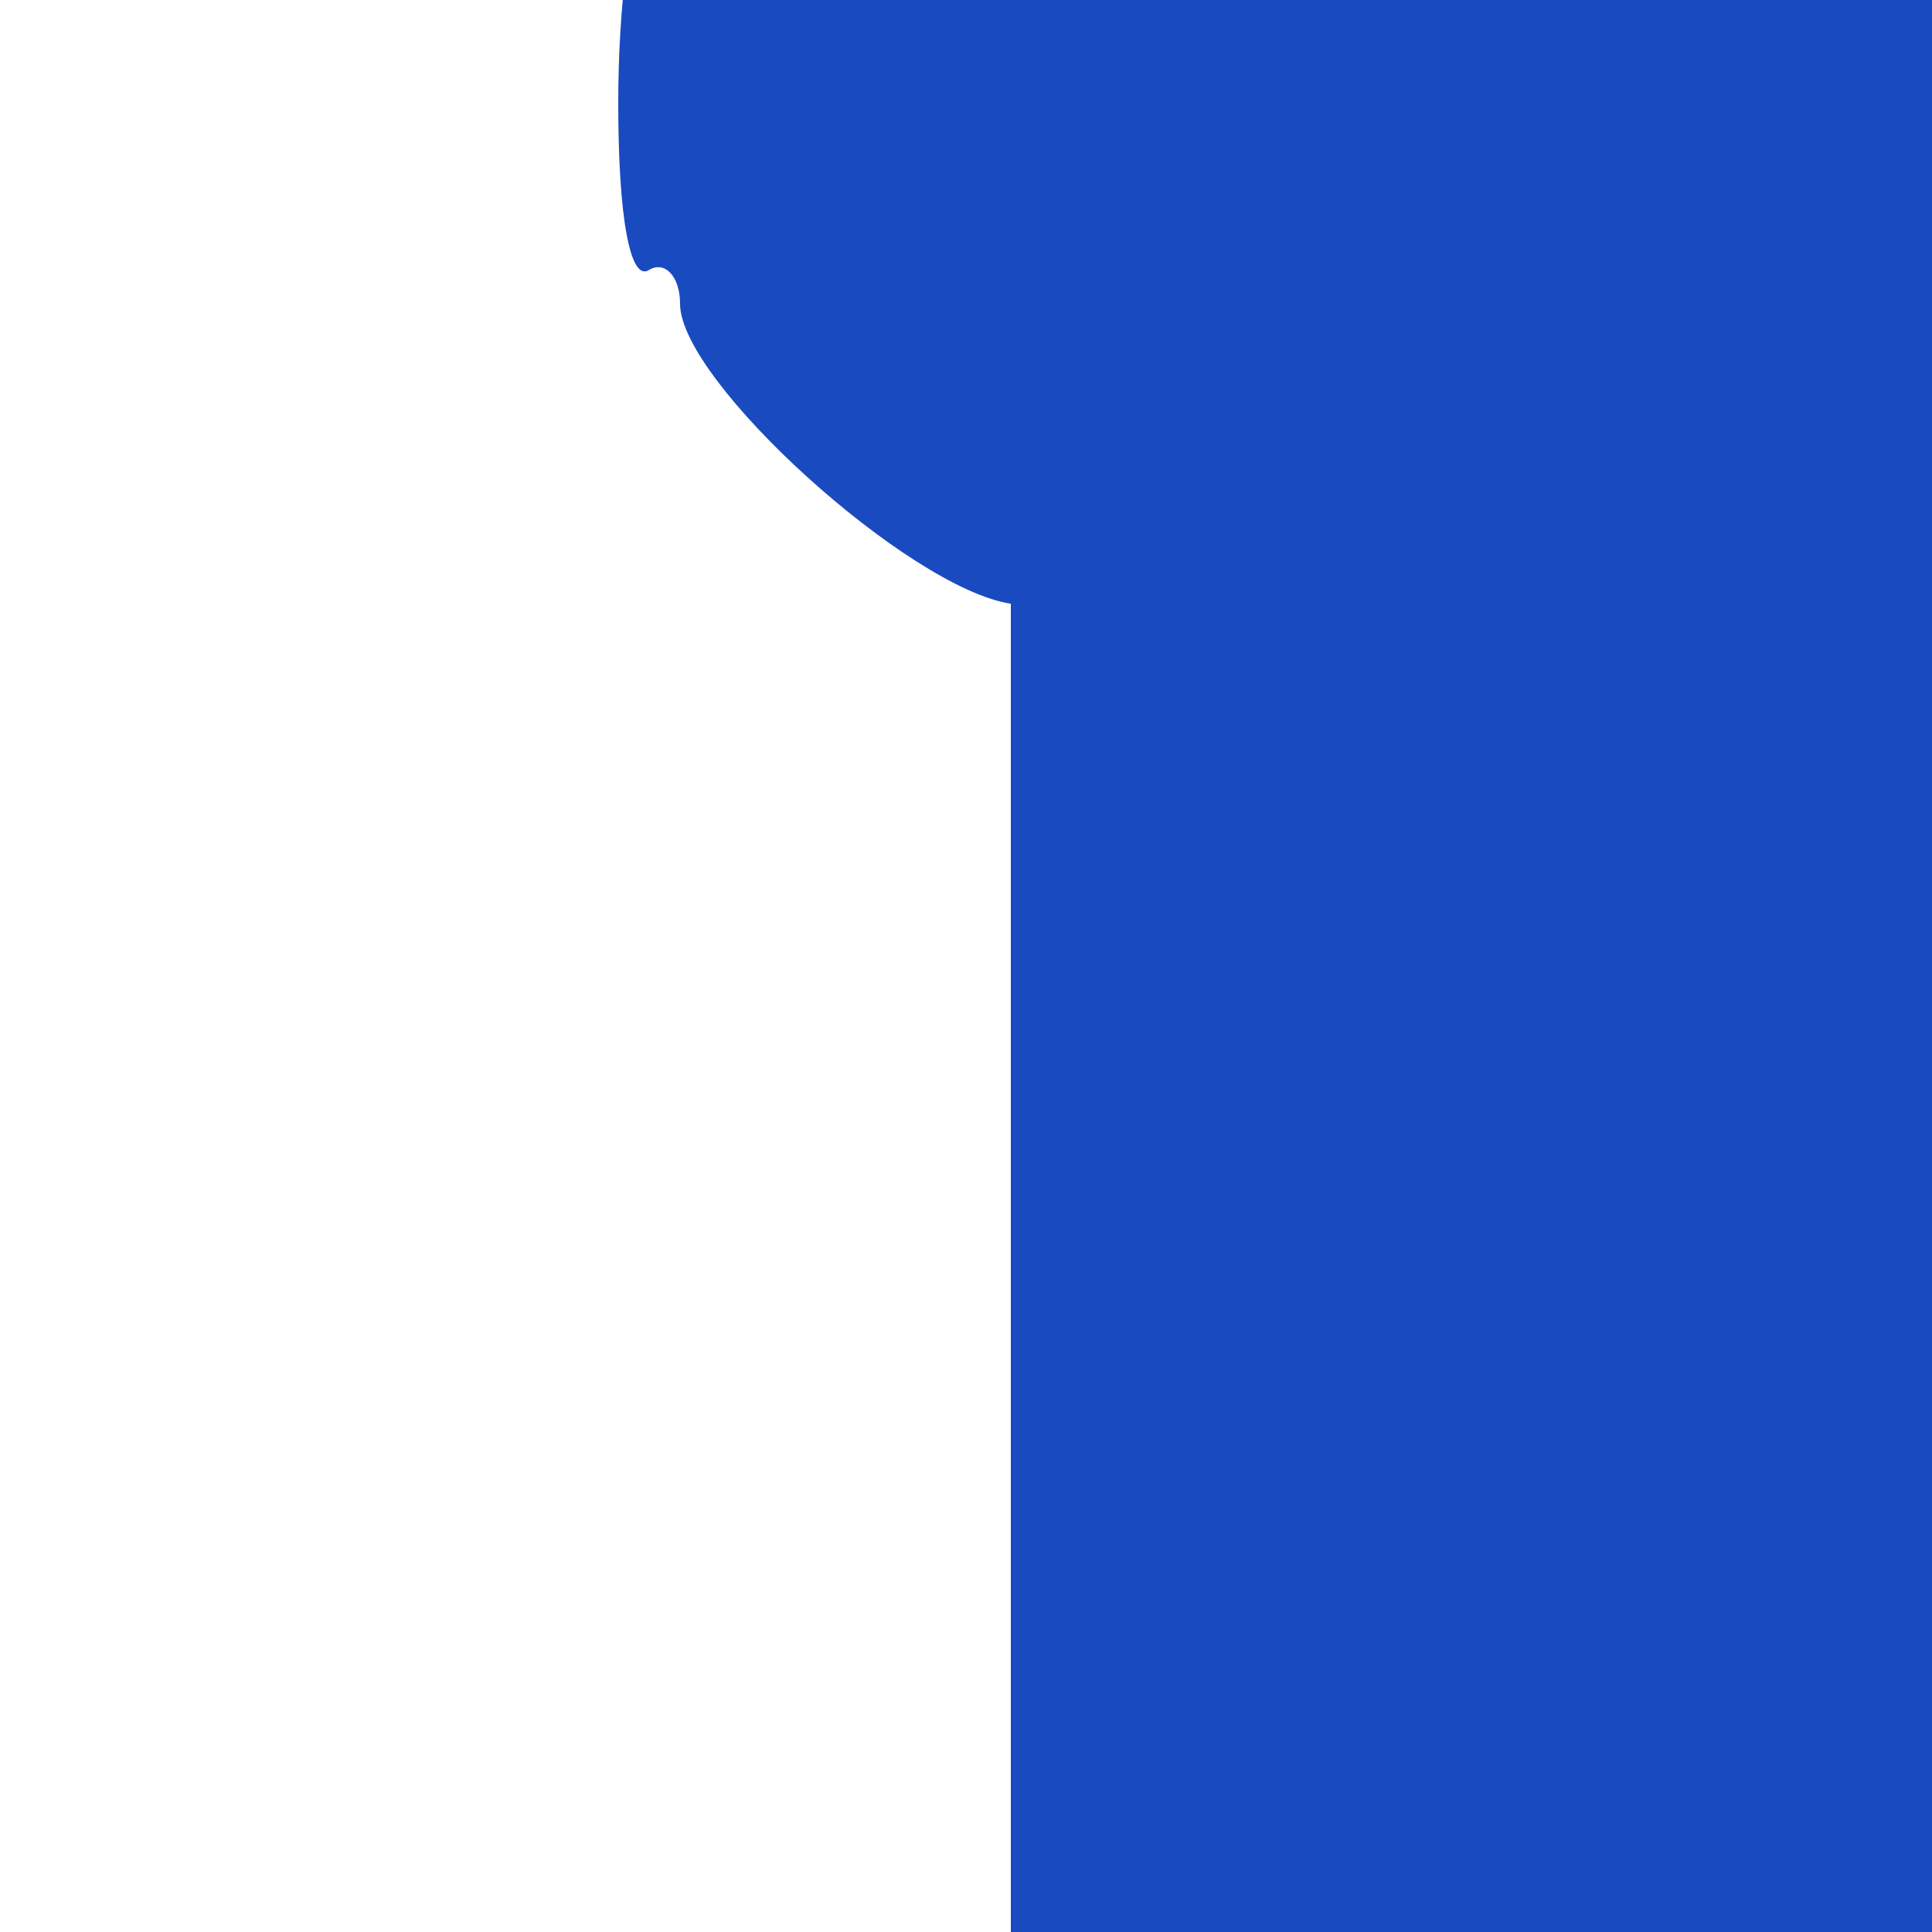 <svg version="1.1" id="1" xmlns="http://www.w3.org/2000/svg" xmlns:xlink="http://www.w3.org/1999/xlink" x="0px" y="0px" viewBox="0 0 50 50" style="enable-background:new 0 0 50 50;" xml:space="preserve"><style type="text/css">.st0{fill:#194ABF;}</style><path class="st0" d="M26.16 15.624c-2.64-0.4-8.56-5.76-8.56-7.76 0-0.72-0.4-1.12-0.8-0.88-0.48 0.32-0.8-1.28-0.8-4.32 0-2.56 0.32-4.88 0.64-5.04 0.32-0.08 3.12-4.56 6.08-9.84 7.84-13.6 13.12-22.8 18.48-32 4.72-8.08 9.44-16.24 17.36-30 7.28-12.72 8.56-14.48 11.44-15.68 5.28-2.16 12.56-0.96 15.76 2.56 0.72 0.88 2.72 4.08 4.48 7.12 1.68 3.12 5.2 9.2 7.76 13.6s9.2 15.92 14.8 25.6 12.96 22.24 16.24 27.92C135.68 138.8 136.4 140.8 135.6 146c-0.88 6.24-5.92 10.16-12.88 10.16-5.36 0-9.28-2.88-12.8-9.44-5.2-9.68-28.72-49.2-29.92-50.32-1.92-1.68-4.96-1.84-7.36-0.16-1.04 0.64-4.16 5.28-7.04 10.24-2.8 5.04-7.2 12.56-9.6 16.72-2.48 4.16-5.6 9.6-6.96 12-9.12 16.48-11.44 19.52-16.24 20.8-1.52 0.4-3.12 0.72-3.6 0.64-0.4 0-1.84-0.24-3.04-0.4z m143.84-1.36c-4.16-2-4.8-2.72-11.04-13.68-2-3.52-7.52-13.04-12.24-21.2-12.88-22-13.28-22.96-12.88-27.44 0.32-4.08 2.08-7.04 5.68-9.68 1.68-1.28 3.36-1.68 7.2-1.68 7.84 0 8.48 0.72 23.68 27.2 7.28 12.64 14.24 24.72 15.52 26.96 4.48 7.68 2.48 15.92-4.64 19.36-4.72 2.24-6.96 2.24-11.28 0.16z m-47.28-80.8c-4.88-2.16-8.24-8.88-7.2-14.48 0.4-1.84 1.76-4.24 3.68-6.32l3.12-3.28h6c5.52 0 6.16 0.16 8.48 2.4 3.84 3.68 5.04 6.48 4.64 10.96-0.4 4.16-2.16 7.12-5.68 9.76-2.64 2-9.68 2.56-13.04 0.96z"/></svg>
